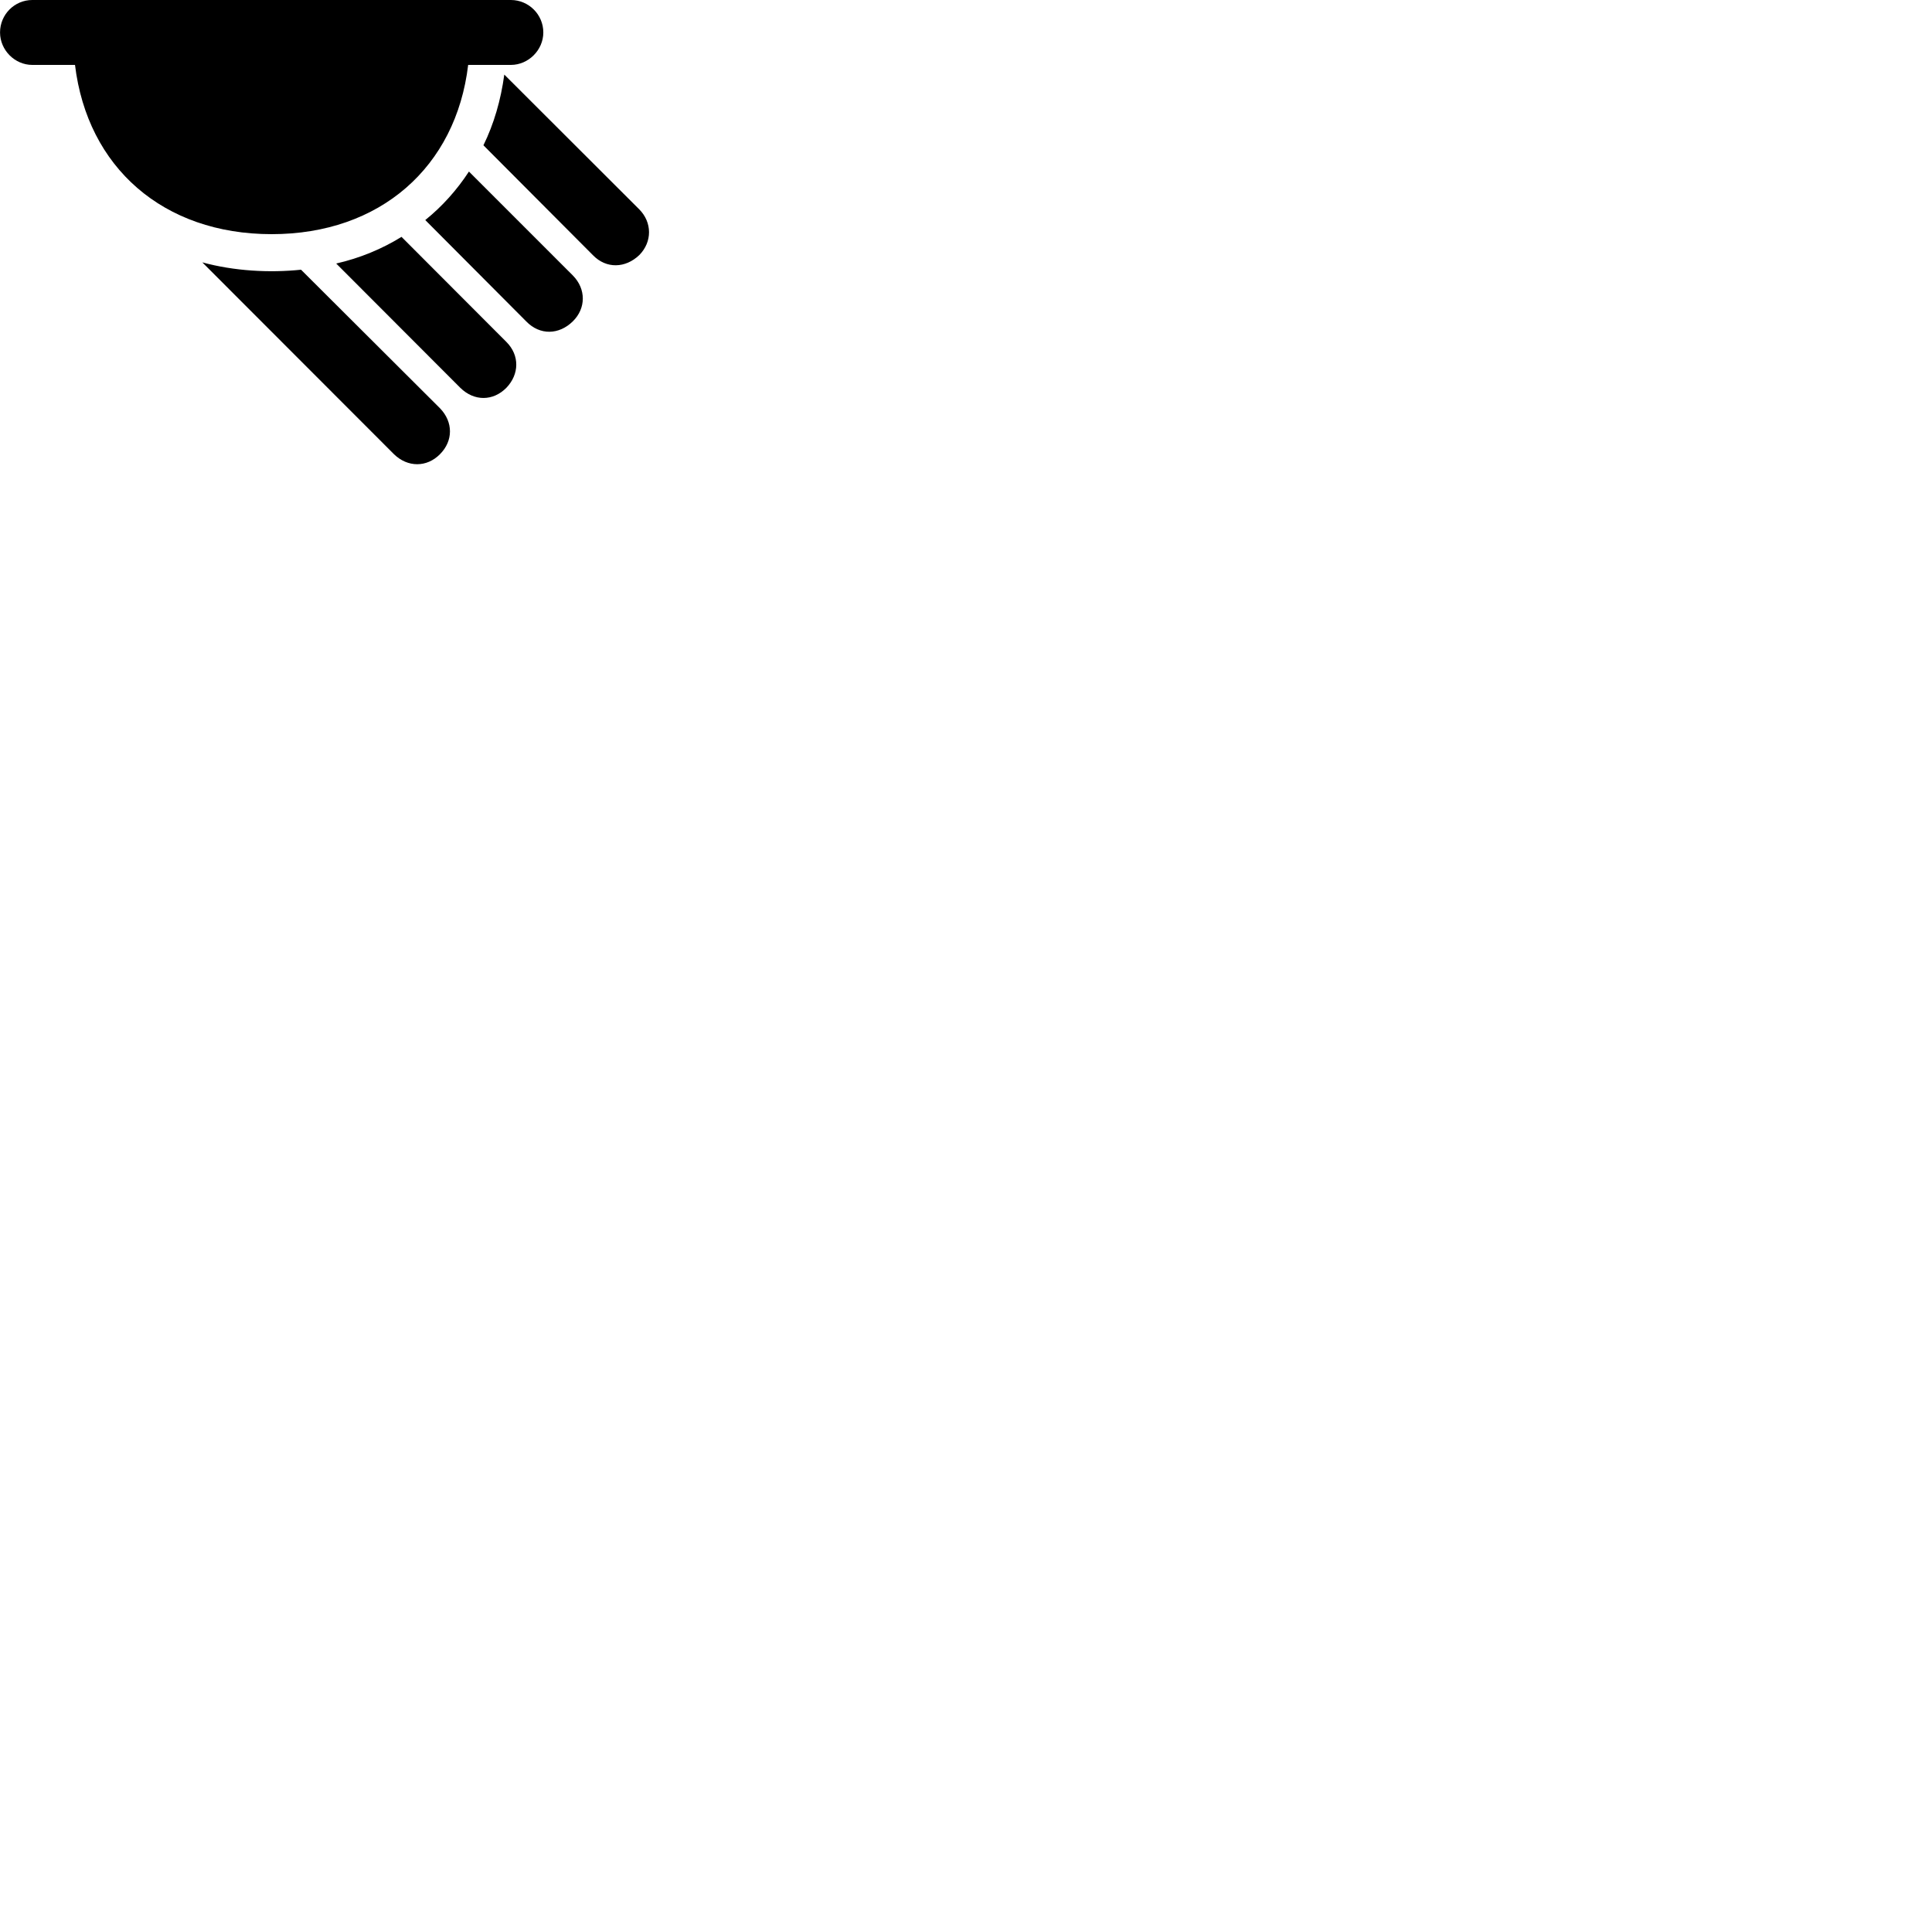 
        <svg xmlns="http://www.w3.org/2000/svg" viewBox="0 0 100 100">
            <path d="M1.672 3.36H3.882C4.522 8.66 8.442 12.12 14.062 12.12C19.672 12.12 23.602 8.65 24.232 3.36H26.442C27.352 3.36 28.122 2.59 28.122 1.68C28.122 0.75 27.362 -0 26.442 -0H1.672C0.752 -0 0.002 0.75 0.002 1.68C0.002 2.59 0.762 3.36 1.672 3.36ZM25.022 7.52L30.692 13.21C31.382 13.92 32.372 13.89 33.092 13.2C33.762 12.52 33.762 11.51 33.082 10.83L26.102 3.86C25.922 5.19 25.562 6.42 25.022 7.52ZM22.012 11.39L27.242 16.64C27.942 17.36 28.932 17.34 29.652 16.63C30.332 15.96 30.342 14.96 29.652 14.26L24.272 8.88C23.652 9.83 22.892 10.68 22.012 11.39ZM17.402 13.64L23.822 20.07C24.542 20.78 25.522 20.77 26.212 20.07C26.882 19.37 26.902 18.39 26.212 17.7L20.782 12.26C19.782 12.88 18.632 13.36 17.402 13.64ZM10.472 13.58L20.392 23.51C21.102 24.2 22.092 24.2 22.772 23.51C23.462 22.82 23.462 21.84 22.772 21.13L15.582 13.96C13.942 14.13 12.122 14.03 10.472 13.58Z" />
        </svg>
    